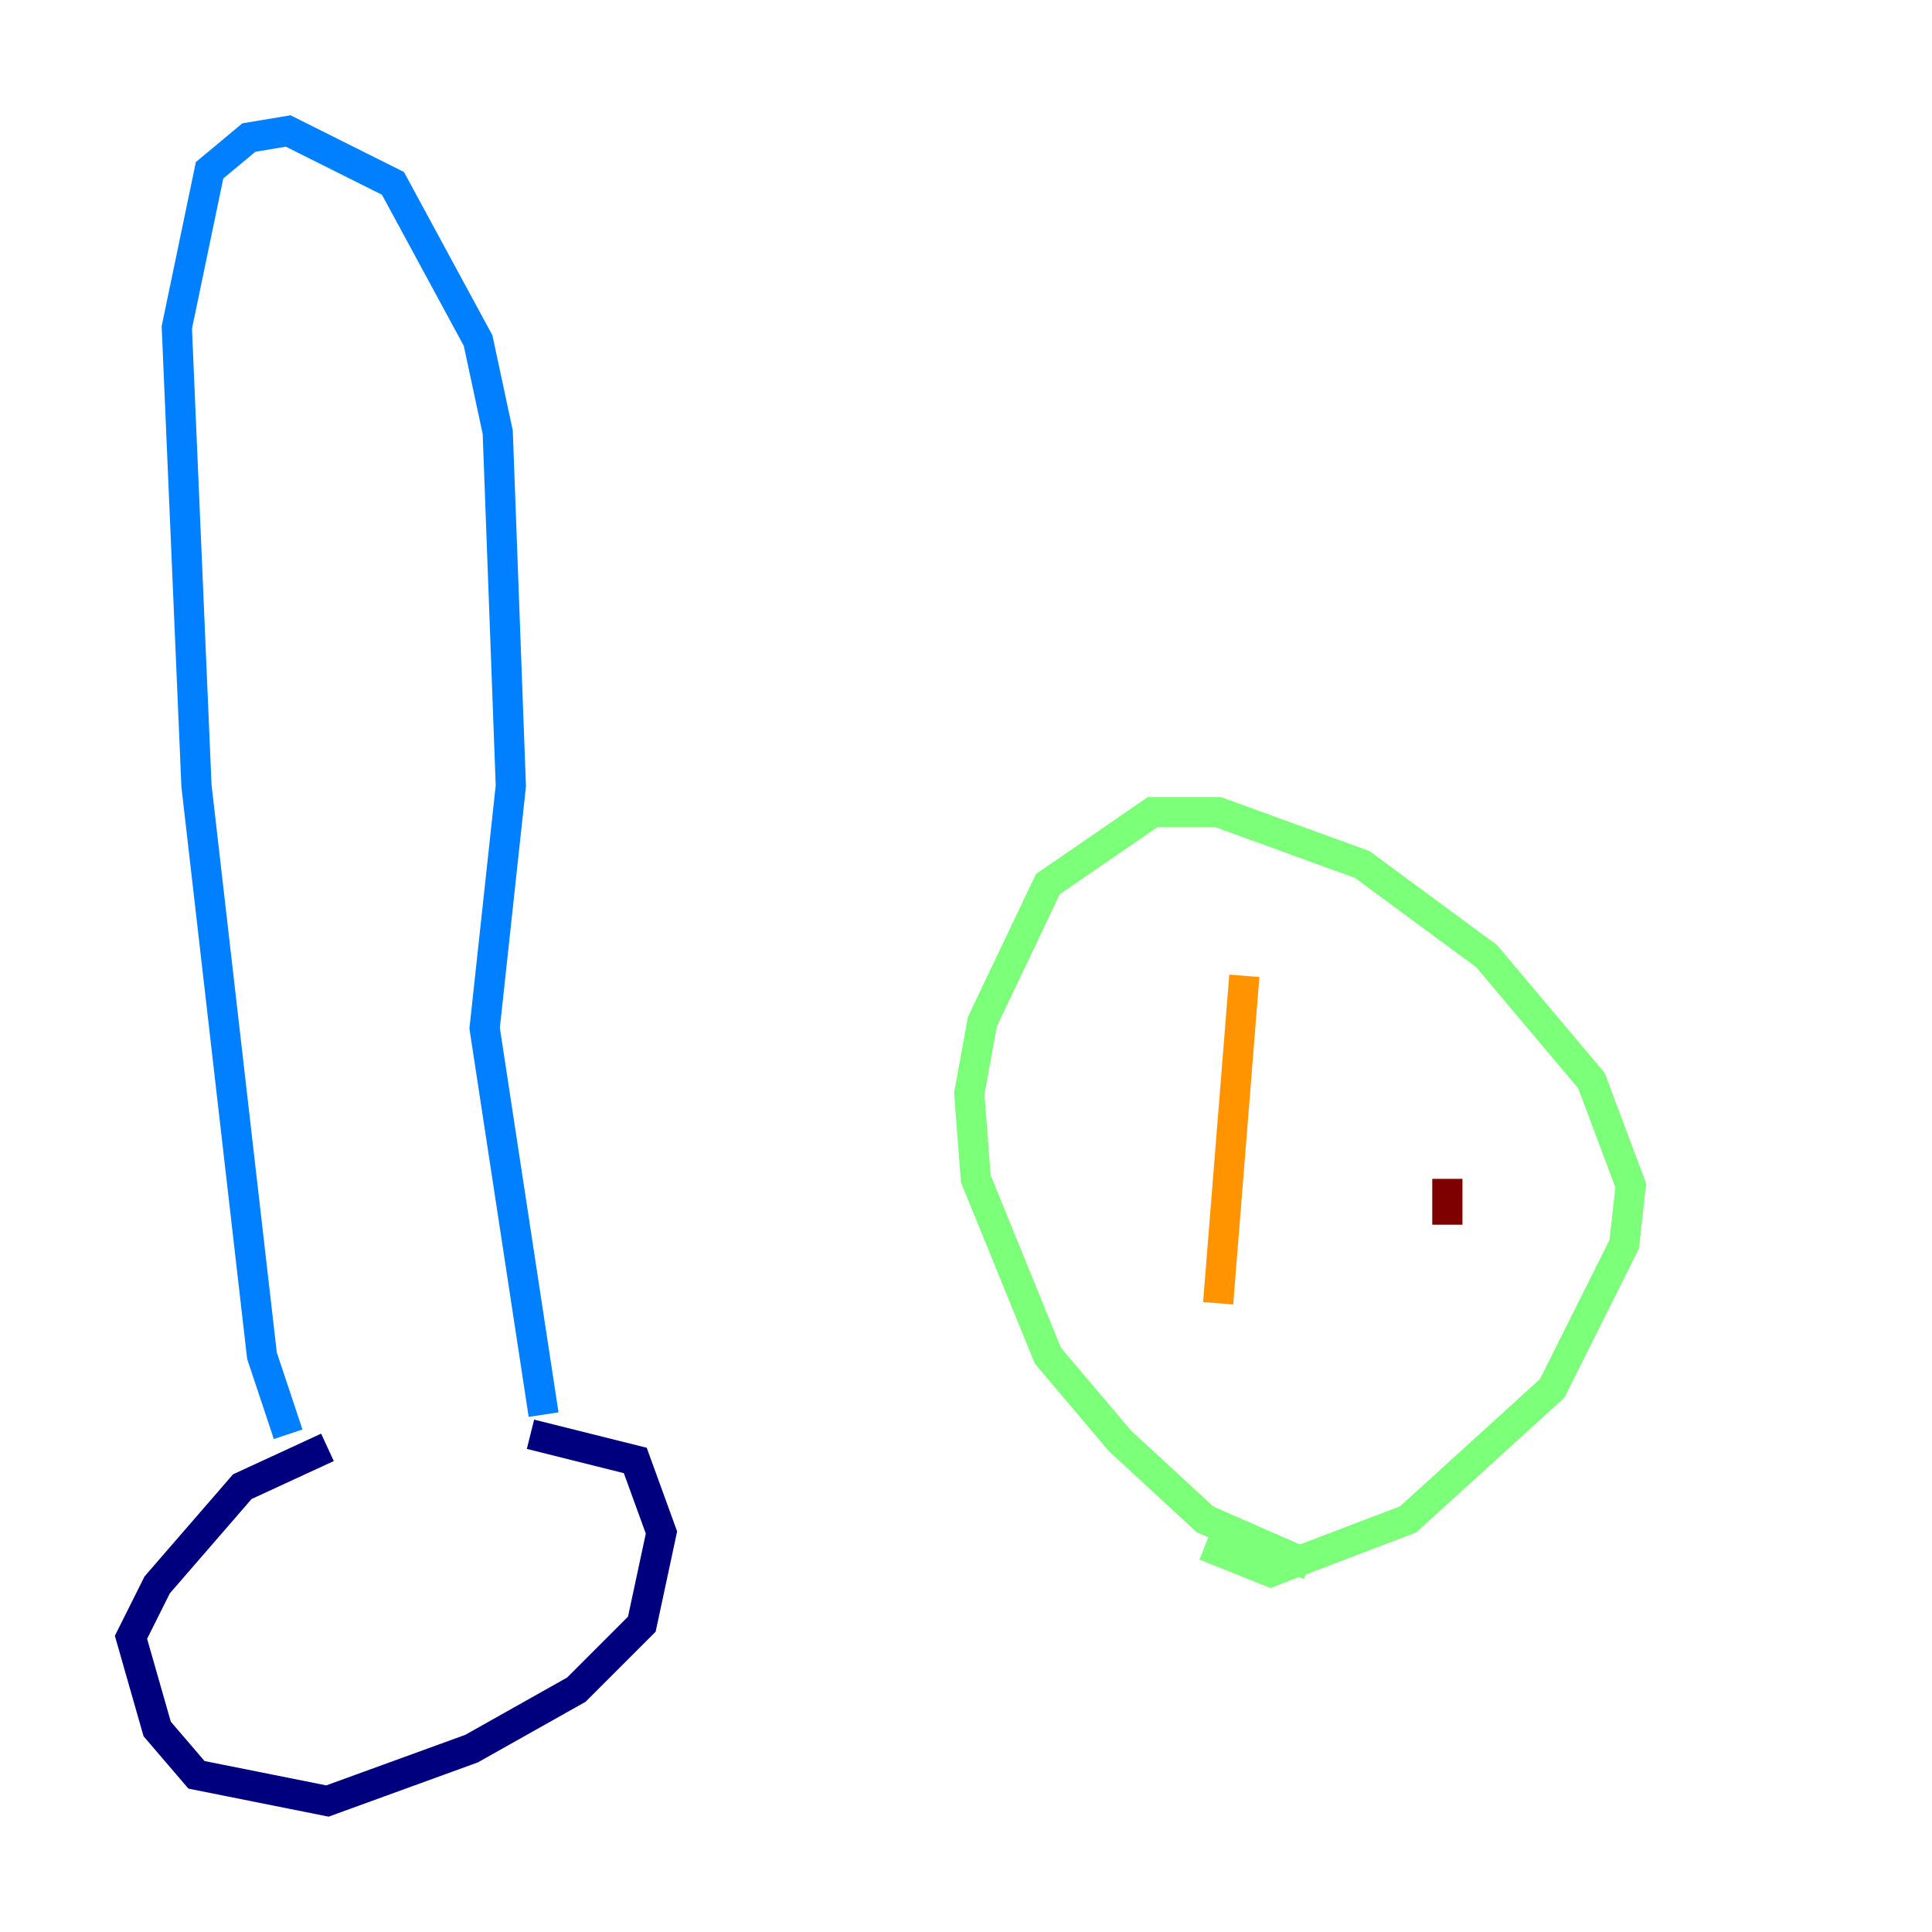 <?xml version="1.0" encoding="utf-8" ?>
<svg baseProfile="tiny" height="128" version="1.2" viewBox="0,0,128,128" width="128" xmlns="http://www.w3.org/2000/svg" xmlns:ev="http://www.w3.org/2001/xml-events" xmlns:xlink="http://www.w3.org/1999/xlink"><defs /><polyline fill="none" points="21.695,95.891 16.054,98.495 10.414,105.003 8.678,108.475 10.414,114.549 13.017,117.586 21.695,119.322 31.241,115.851 38.183,111.946 42.522,107.607 43.824,101.532 42.088,96.759 35.146,95.024" stroke="#00007f" stroke-width="2" /><polyline fill="none" points="19.091,95.024 17.356,89.817 13.017,52.068 11.715,21.695 13.885,11.281 16.488,9.112 19.091,8.678 26.034,12.149 31.675,22.563 32.976,28.637 33.844,52.068 32.108,68.122 36.014,93.722" stroke="#0080ff" stroke-width="2" /><polyline fill="none" points="86.78,103.702 79.837,100.664 74.197,95.458 69.424,89.817 64.651,78.102 64.217,72.461 65.085,67.688 69.424,58.576 76.366,53.803 80.705,53.803 90.251,57.275 98.495,63.349 105.437,71.593 108.041,78.536 107.607,82.441 102.834,91.986 93.288,100.664 84.176,104.136 79.837,102.4" stroke="#7cff79" stroke-width="2" /><polyline fill="none" points="82.441,64.651 80.705,86.346" stroke="#ff9400" stroke-width="2" /><polyline fill="none" points="95.891,78.102 95.891,81.139" stroke="#7f0000" stroke-width="2" /></svg>